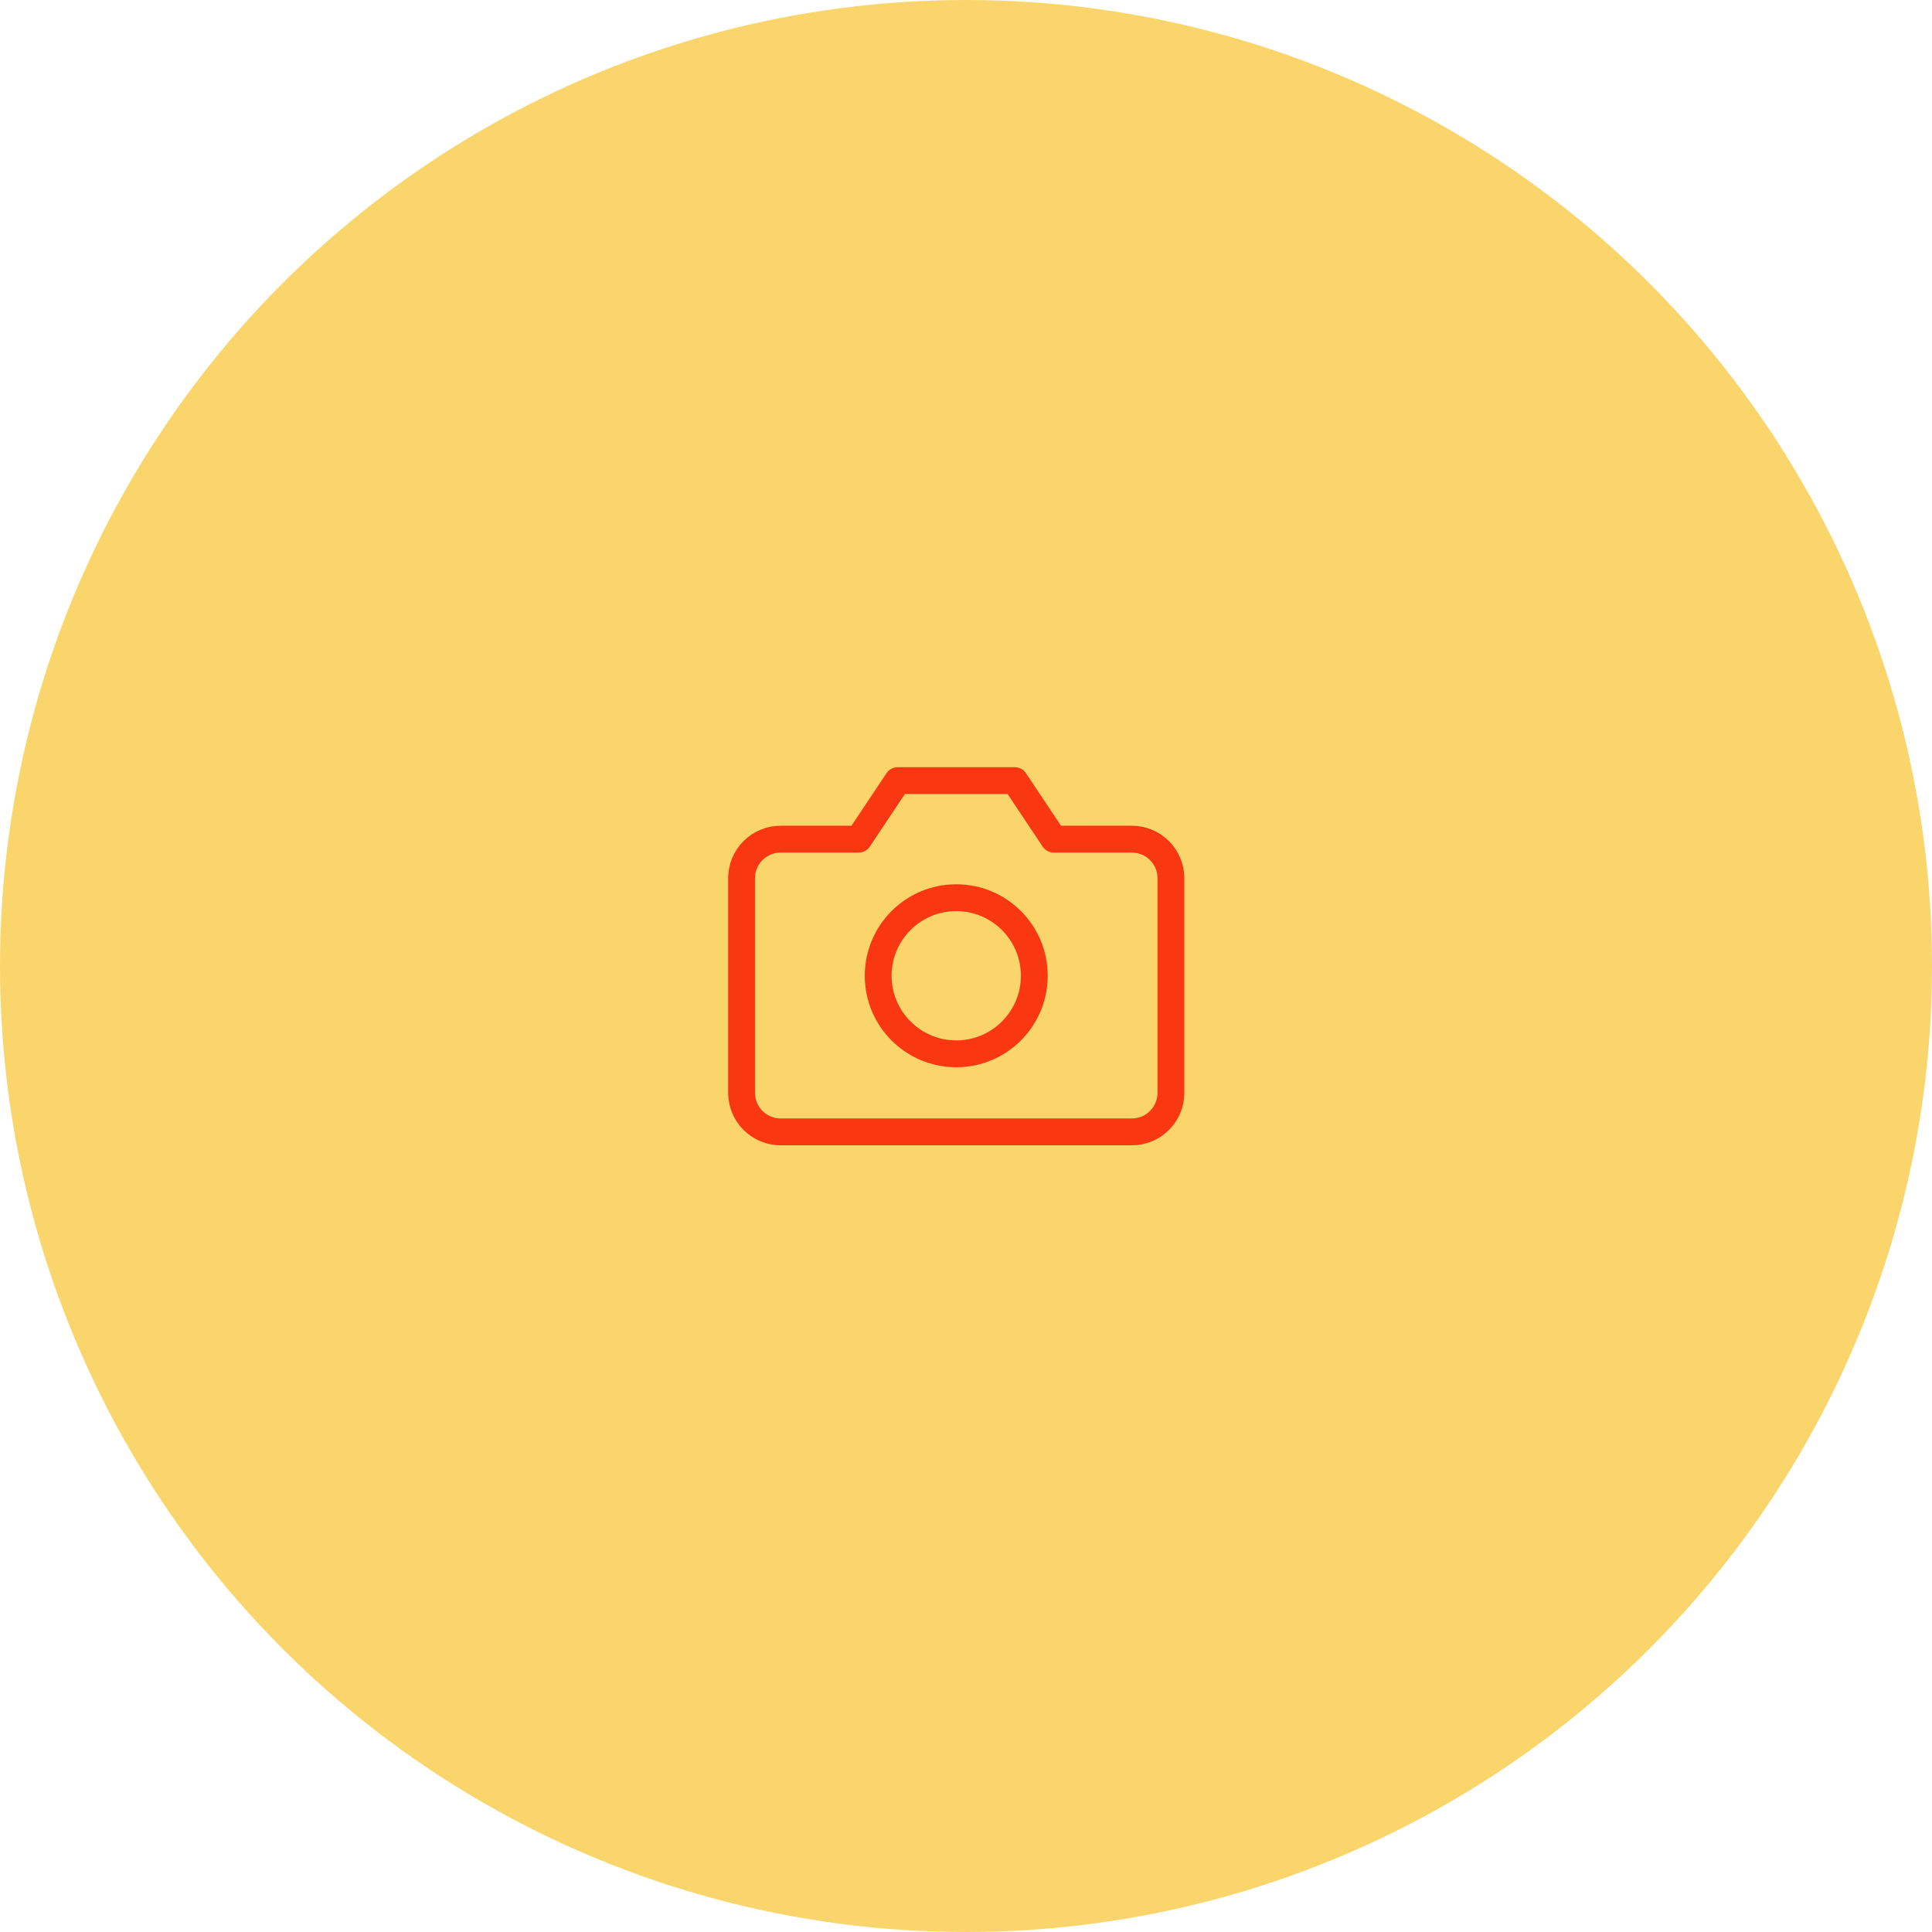 <svg width="144" height="144" viewBox="0 0 144 144" fill="none" xmlns="http://www.w3.org/2000/svg">
<circle cx="72" cy="72" r="72" fill="#FAD56C"/>
<g clip-path="url(#clip0_76_2913)">
<path d="M87.273 81.454C87.273 82.226 86.966 82.966 86.421 83.512C85.875 84.057 85.135 84.364 84.364 84.364H58.182C57.41 84.364 56.67 84.057 56.125 83.512C55.579 82.966 55.273 82.226 55.273 81.454V65.454C55.273 64.683 55.579 63.943 56.125 63.398C56.67 62.852 57.41 62.545 58.182 62.545H64L66.909 58.182H75.636L78.545 62.545H84.364C85.135 62.545 85.875 62.852 86.421 63.398C86.966 63.943 87.273 64.683 87.273 65.454V81.454Z" stroke="#F93711" stroke-width="2" stroke-linecap="round" stroke-linejoin="round"/>
<path d="M71.273 78.546C74.486 78.546 77.091 75.941 77.091 72.727C77.091 69.514 74.486 66.909 71.273 66.909C68.059 66.909 65.455 69.514 65.455 72.727C65.455 75.941 68.059 78.546 71.273 78.546Z" stroke="#F93711" stroke-width="2" stroke-linecap="round" stroke-linejoin="round"/>
</g>
<defs>
<clipPath id="clip0_76_2913">
<rect width="34.909" height="34.909" fill="white" transform="translate(53.818 53.818)"/>
</clipPath>
</defs>
</svg>
